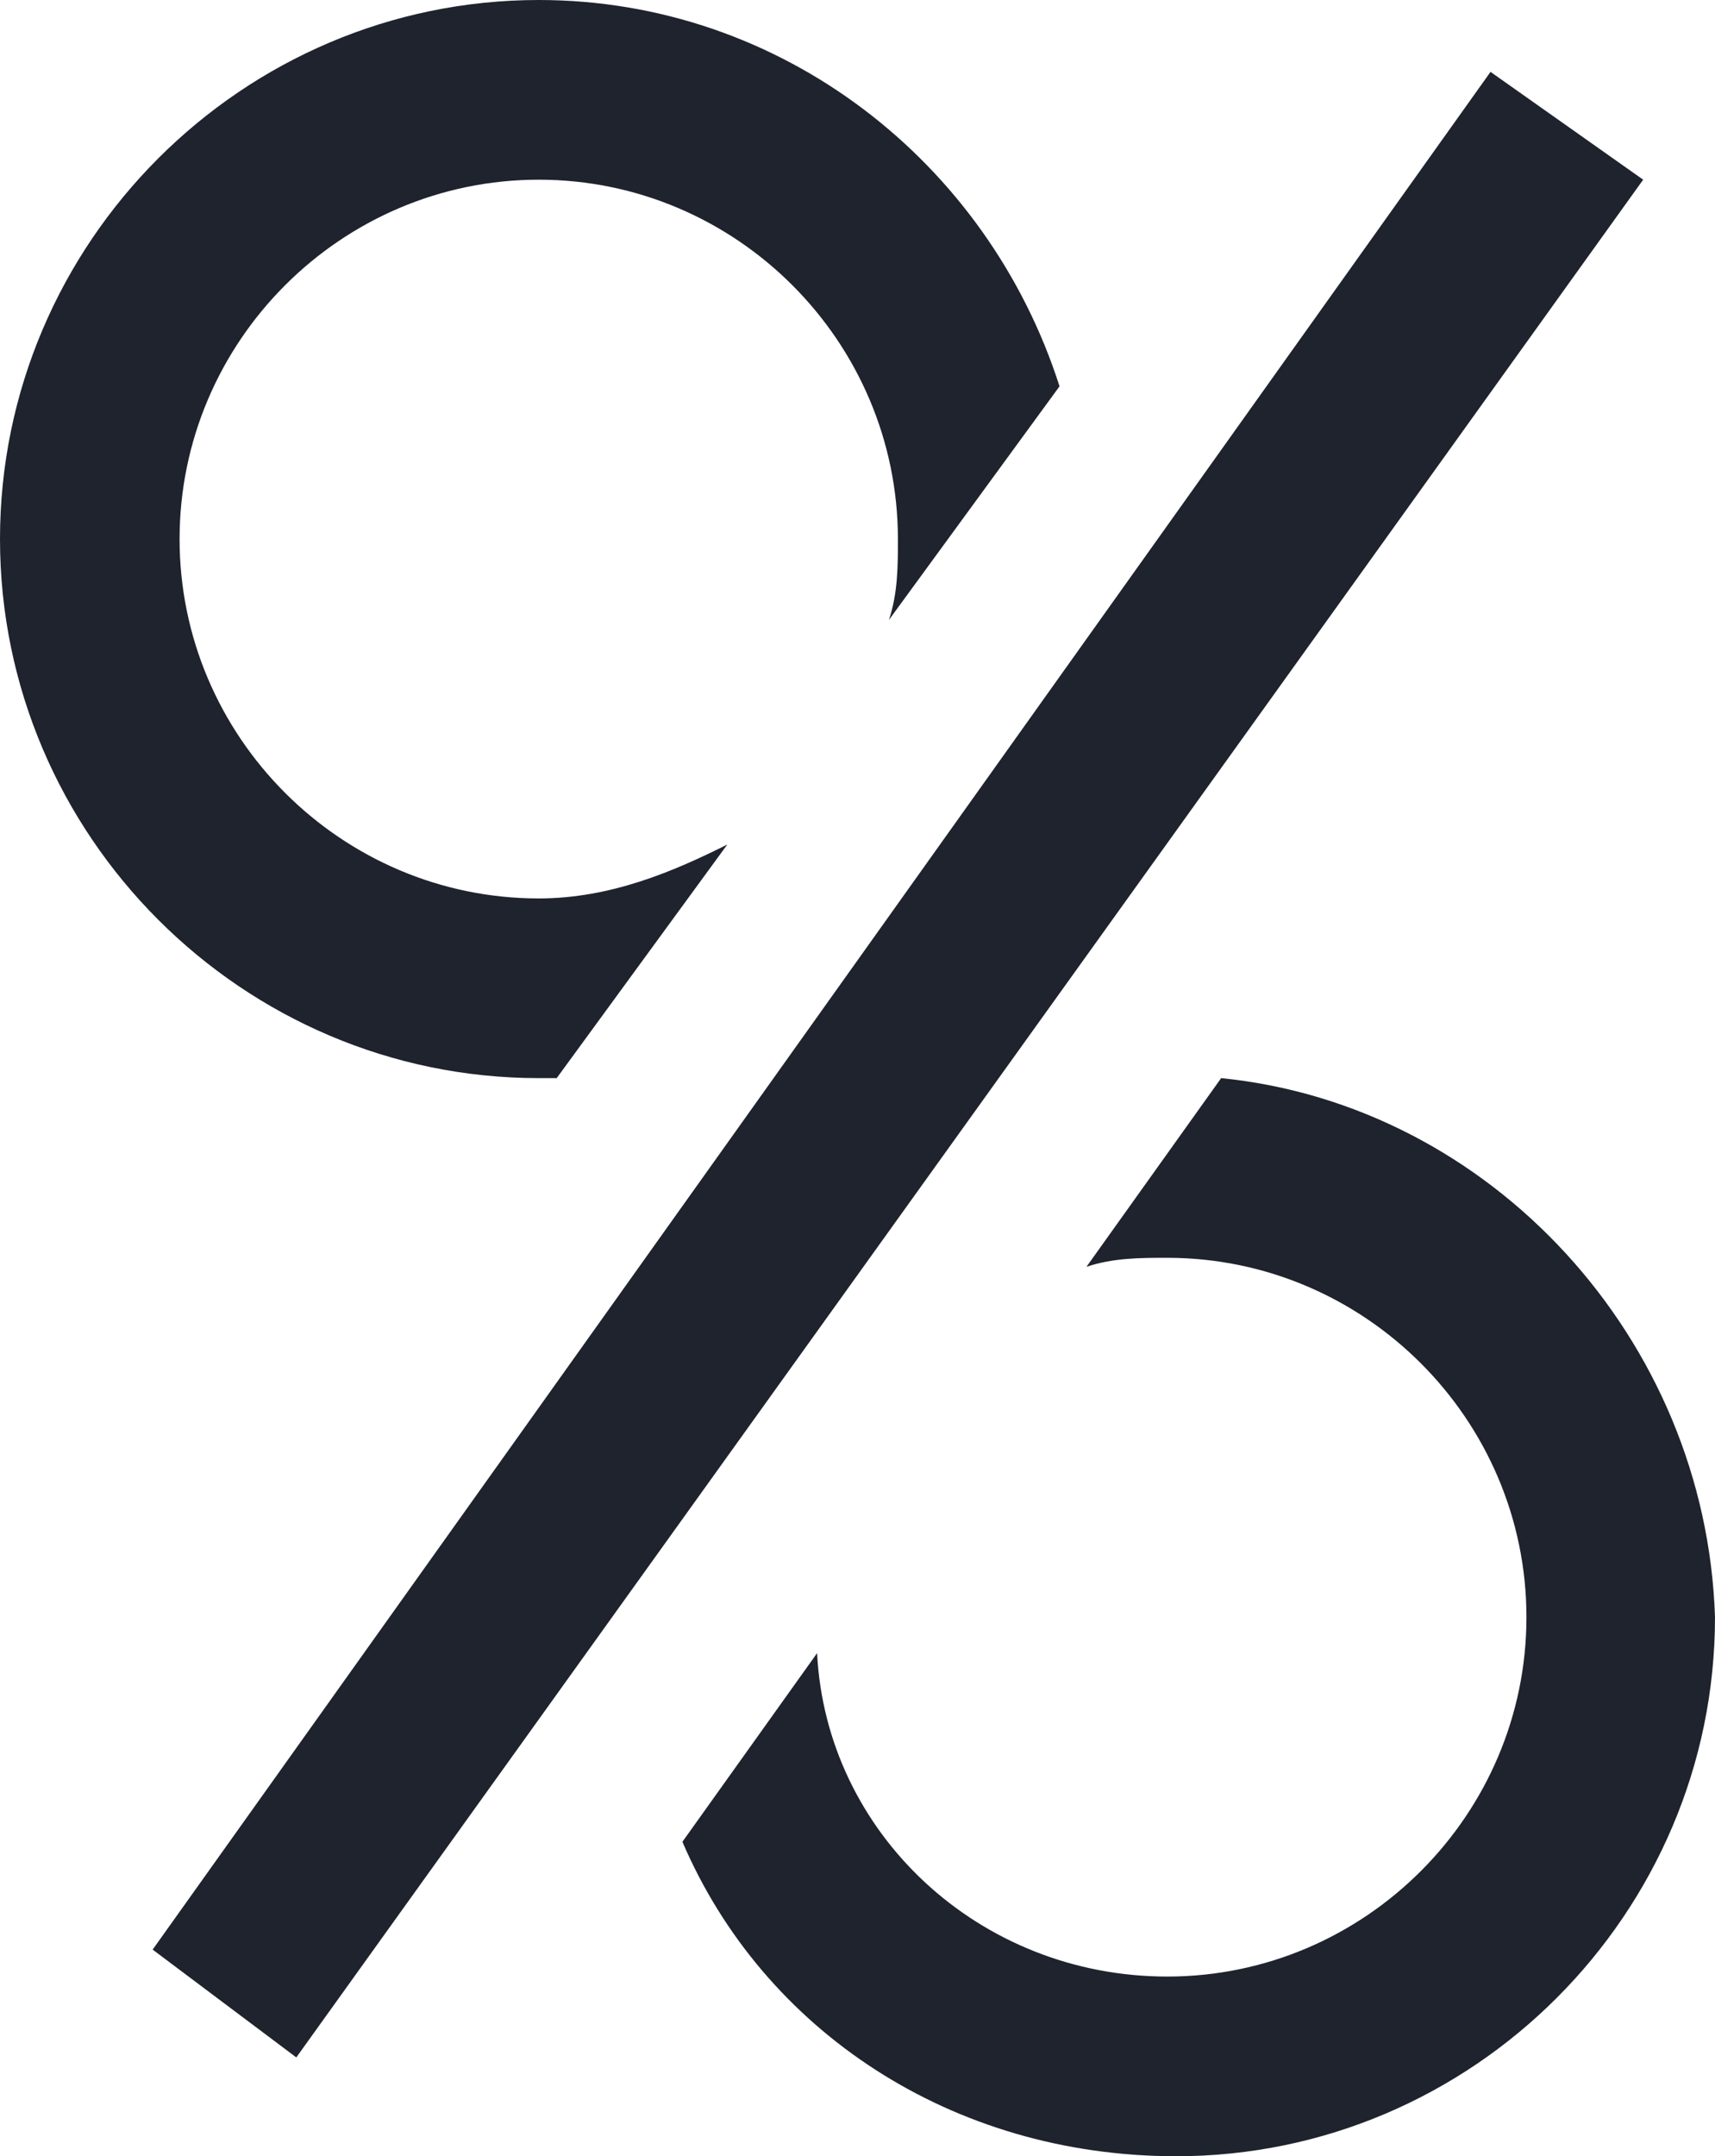 <?xml version="1.0" encoding="utf-8"?>
<!-- Generator: Adobe Illustrator 23.1.0, SVG Export Plug-In . SVG Version: 6.00 Build 0)  -->
<svg version="1.1" id="Layer_1" xmlns="http://www.w3.org/2000/svg" xmlns:xlink="http://www.w3.org/1999/xlink" x="0px" y="0px"
	 viewBox="0 0 19.1 24" style="enable-background:new 0 0 19.1 24;" xml:space="preserve">
<style type="text/css">
	.st0{fill:#1E232D;}
</style>
<path class="st0" d="M6,12c0.1,0,0.1,0,0.2,0l1.9-2.6C7.5,9.7,6.8,10,6,10c-2.2,0-4-1.8-4-4s1.8-4,4-4s4,1.8,4,4
	c0,0.3,0,0.6-0.1,0.9l1.9-2.6C11,1.8,8.7,0,6,0C2.7,0,0,2.7,0,6S2.7,12,6,12z M13.6,12l-1.5,2.1C12.4,14,12.7,14,13,14
	c2.2,0,4,1.8,4,4s-1.8,4-4,4c-2.1,0-3.8-1.6-3.9-3.6l-1.5,2.1c0.9,2.1,3,3.5,5.5,3.5c3.3,0,6-2.7,6-6C19,14.9,16.6,12.3,13.6,12z
	 M16.6,0.8L1.7,21.7l1.6,1.2L18.3,2L16.6,0.8z"/>
</svg>
